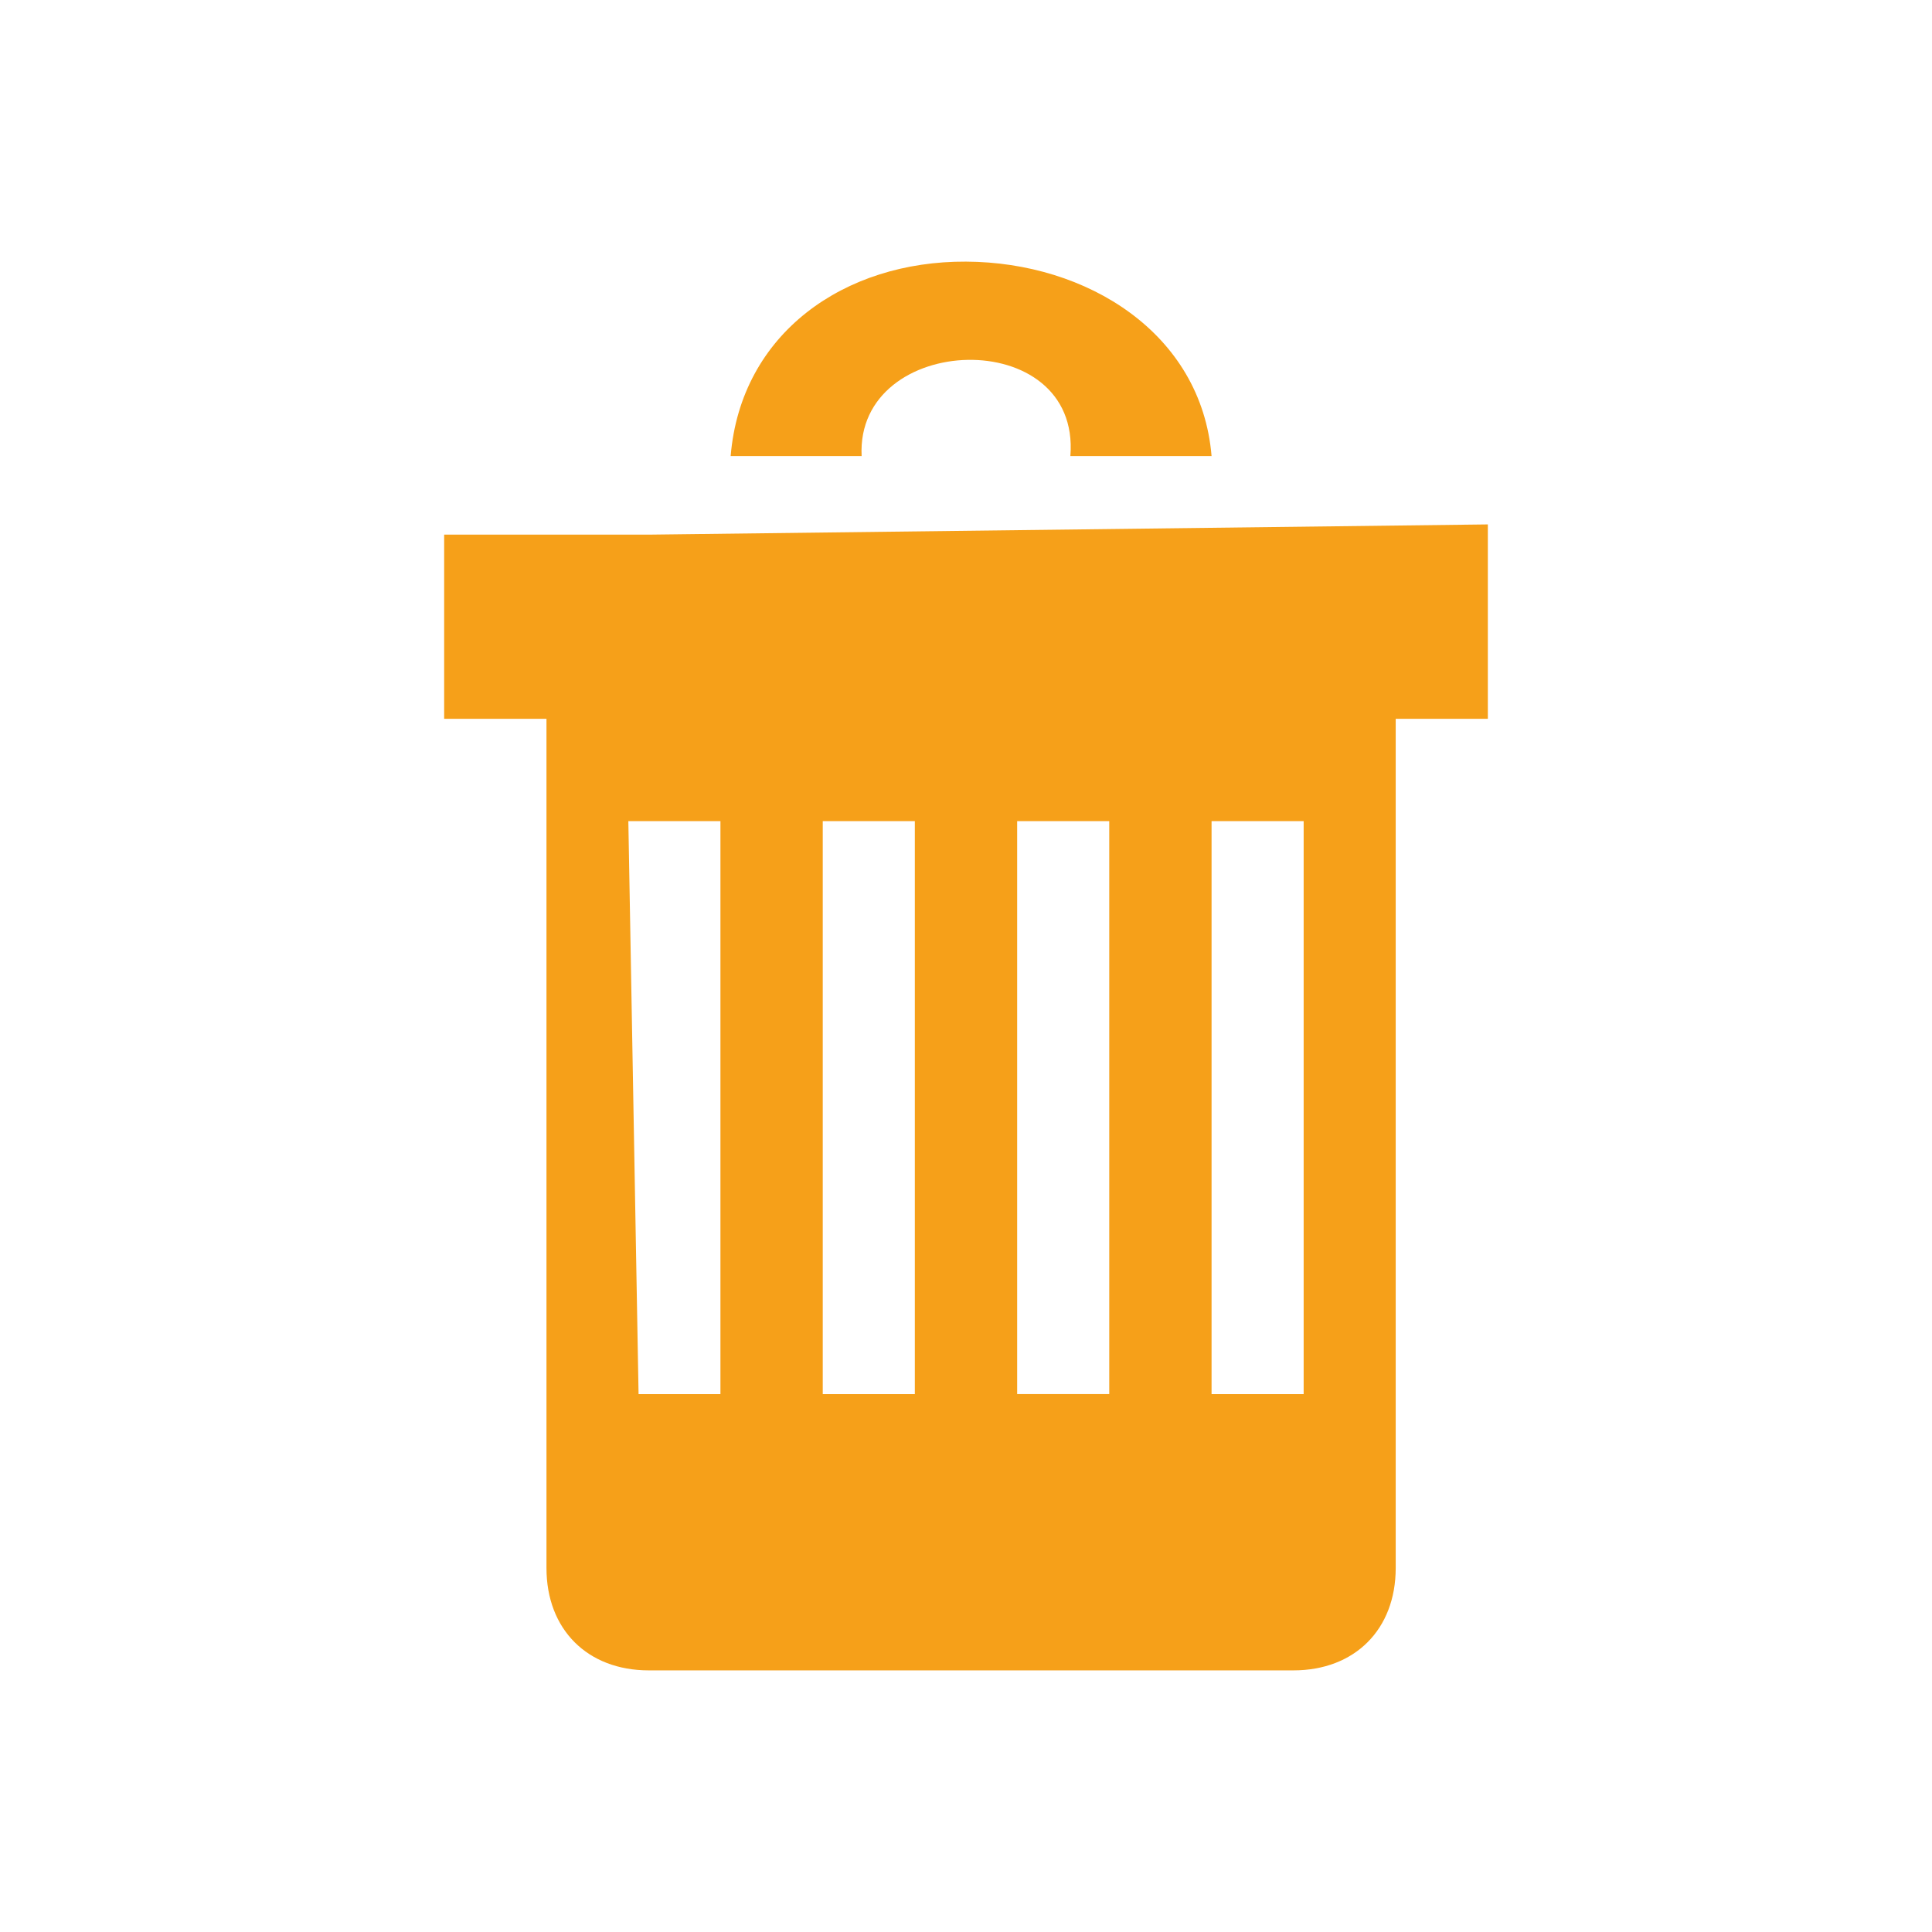 <?xml version="1.0" encoding="UTF-8" standalone="no"?>
<svg
   xmlns:dc="http://purl.org/dc/elements/1.1/"
   xmlns:cc="http://creativecommons.org/ns#"
   xmlns:rdf="http://www.w3.org/1999/02/22-rdf-syntax-ns#"
   xmlns:svg="http://www.w3.org/2000/svg"
   xmlns="http://www.w3.org/2000/svg"
   xmlns:sodipodi="http://sodipodi.sourceforge.net/DTD/sodipodi-0.dtd"
   xmlns:inkscape="http://www.inkscape.org/namespaces/inkscape"
   inkscape:version="1.0 (4035a4fb49, 2020-05-01)"
   height="48"
   width="48"
   sodipodi:docname="delete_on.svg"
   xml:space="preserve"
   viewBox="0 0 48 48"
   y="0px"
   x="0px"
   id="Calque_1"
   version="1.1"><defs
   id="defs15" /><sodipodi:namedview
   inkscape:document-rotation="0"
   inkscape:current-layer="layer1"
   inkscape:window-maximized="1"
   inkscape:window-y="0"
   inkscape:window-x="0"
   inkscape:cy="25.479943"
   inkscape:cx="49.942572"
   inkscape:zoom="7.8985007"
   showgrid="false"
   id="namedview13"
   inkscape:window-height="1015"
   inkscape:window-width="1920"
   inkscape:pageshadow="2"
   inkscape:pageopacity="0"
   guidetolerance="10"
   gridtolerance="10"
   objecttolerance="10"
   borderopacity="1"
   bordercolor="#666666"
   pagecolor="#ffffff" />
<style
   id="style2"
   type="text/css">
	.st0{display:none;fill:#3D3D3D;}
	.st1{display:none;fill:#000100;}
	.st2{fill:#808080;}
</style>
<title
   id="title4">boutons</title>
<rect
   style="display:none;fill:#3d3d3d"
   id="rect6"
   height="27.9"
   width="27.9"
   class="st0"
   y="19.6"
   x="0.5" />
<path
   style="display:none;fill:#000100"
   inkscape:connector-curvature="0"
   id="path8"
   d="M 28.9,48 H 0 V 19.1 H 28.9 Z M 1,47 H 27.9 V 20.1 H 1 Z"
   class="st1" />

<g
   transform="translate(0,19.1)"
   style="display:inline"
   inkscape:label="Icon"
   id="layer1"
   inkscape:groupmode="layer"><path
     sodipodi:nodetypes="ccccccccccccssscccccccccccccccccccccccccc"
     style="display:inline;fill:#f6a019;fill-opacity:1;stroke-width:2.542"
     id="path10-3-3"
     d="m 18.153,-7.77 h 3.254 c -0.152,-3.087 5.45,-3.284 5.186,0 h 3.508 C 29.847,-10.82 27.008,-12.587 24,-12.6 v 0 0 c -3.022,-0.016 -5.593,1.779 -5.847,4.83 m -2.034,1.953 H 11.035 v 4.576 h 2.542 V 19.858 c 0,1.525 1.017,2.542 2.542,2.542 h 16.015 c 1.525,0 2.542,-1.017 2.542,-2.542 v 0 -21.099 H 36.965 V -6.071 Z M 30.101,1.301 h 2.288 v 14.236 h -2.288 z m -4.83,0 h 2.288 V 15.536 H 25.271 Z m -4.83,0 h 2.288 v 14.236 h -2.288 z m -4.83,0 h 2.288 v 14.236 h -2.034 z"
     class="st2"
     inkscape:connector-curvature="0" /></g></svg>
